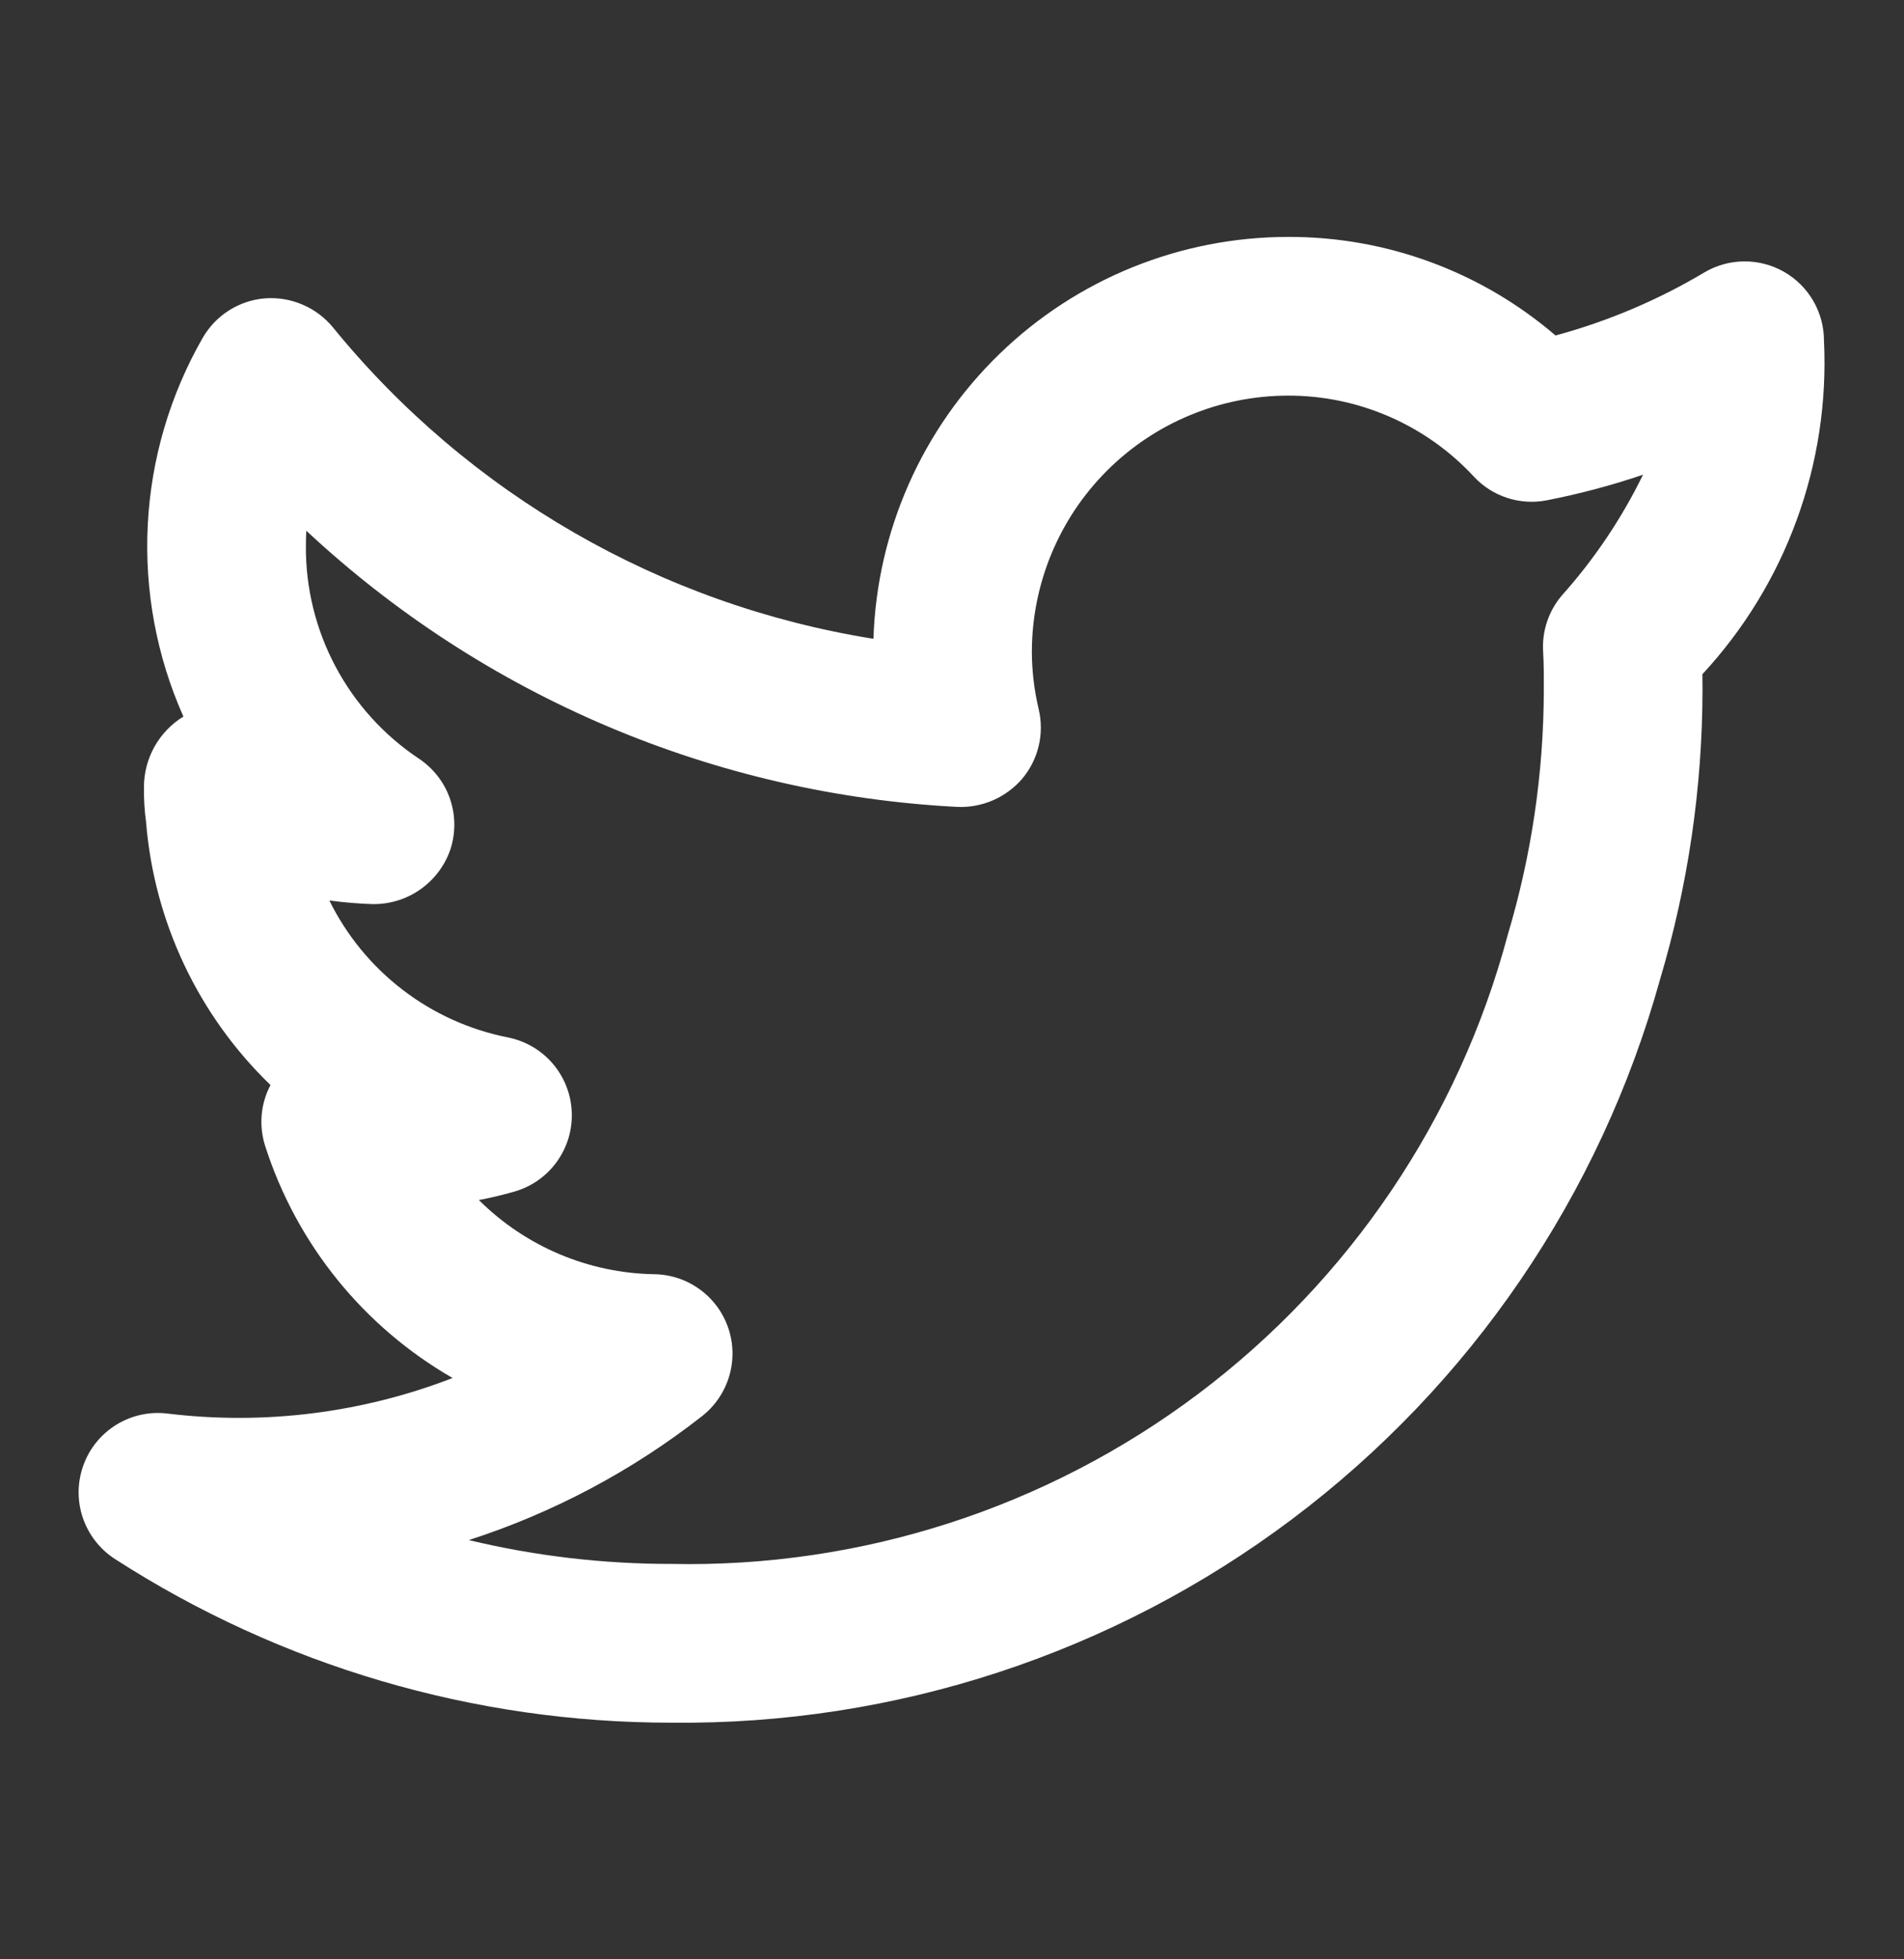 <svg width="35" height="36" viewBox="0 0 35 36" fill="none" xmlns="http://www.w3.org/2000/svg">
<rect x="0" y="0" width="35" height="36" fill="#333333" stroke="none"/>
<path d="M33.529 6.261C33.529 6.003 33.461 5.75 33.332 5.528C33.202 5.305 33.016 5.12 32.792 4.993C32.568 4.866 32.315 4.8 32.057 4.803C31.799 4.805 31.547 4.876 31.326 5.008C30.472 5.516 29.553 5.905 28.594 6.164C27.225 4.989 25.478 4.346 23.674 4.353C21.694 4.355 19.793 5.126 18.372 6.504C16.95 7.882 16.12 9.758 16.056 11.737C12.154 11.114 8.617 9.078 6.12 6.015C5.969 5.832 5.777 5.688 5.559 5.596C5.342 5.503 5.105 5.464 4.869 5.482C4.634 5.501 4.406 5.578 4.207 5.705C4.007 5.832 3.842 6.006 3.724 6.211C3.123 7.261 2.777 8.438 2.716 9.646C2.655 10.854 2.879 12.06 3.371 13.165L3.368 13.168C3.147 13.304 2.965 13.495 2.838 13.722C2.712 13.949 2.646 14.204 2.646 14.464C2.643 14.678 2.656 14.893 2.685 15.105C2.834 16.94 3.647 18.657 4.972 19.936C4.882 20.107 4.827 20.294 4.81 20.487C4.794 20.68 4.816 20.874 4.875 21.058C5.453 22.858 6.681 24.377 8.32 25.319C6.655 25.963 4.857 26.187 3.085 25.973C2.757 25.931 2.425 26.003 2.143 26.175C1.86 26.348 1.645 26.611 1.533 26.922C1.42 27.233 1.416 27.573 1.522 27.886C1.628 28.199 1.837 28.467 2.115 28.646C5.163 30.609 8.712 31.653 12.338 31.652C16.449 31.698 20.46 30.385 23.748 27.915C27.035 25.446 29.415 21.959 30.515 17.997C31.03 16.272 31.293 14.48 31.296 12.68C31.296 12.584 31.296 12.486 31.294 12.388C32.056 11.566 32.646 10.602 33.029 9.55C33.413 8.498 33.583 7.379 33.529 6.261ZM28.707 10.945C28.466 11.23 28.344 11.597 28.366 11.969C28.381 12.21 28.379 12.452 28.379 12.68C28.376 14.201 28.153 15.715 27.717 17.173C26.818 20.544 24.814 23.515 22.025 25.612C19.237 27.708 15.825 28.808 12.338 28.735C11.085 28.736 9.836 28.589 8.618 28.297C10.171 27.796 11.624 27.024 12.909 26.017C13.145 25.831 13.318 25.576 13.404 25.287C13.49 24.998 13.485 24.69 13.389 24.405C13.293 24.12 13.111 23.871 12.867 23.693C12.624 23.515 12.332 23.417 12.031 23.412C10.819 23.393 9.662 22.904 8.803 22.049C9.021 22.008 9.237 21.956 9.452 21.895C9.767 21.806 10.043 21.613 10.235 21.347C10.427 21.082 10.524 20.759 10.51 20.432C10.497 20.105 10.374 19.792 10.161 19.543C9.947 19.294 9.657 19.125 9.335 19.061C8.632 18.922 7.97 18.623 7.401 18.186C6.832 17.75 6.371 17.188 6.054 16.545C6.318 16.581 6.583 16.603 6.849 16.612C7.165 16.616 7.474 16.521 7.732 16.338C7.989 16.155 8.183 15.896 8.283 15.596C8.379 15.294 8.374 14.969 8.269 14.669C8.164 14.37 7.963 14.114 7.699 13.938C7.058 13.511 6.532 12.931 6.17 12.251C5.807 11.571 5.619 10.811 5.623 10.041C5.623 9.944 5.625 9.847 5.631 9.752C8.9 12.8 13.139 14.597 17.603 14.826C17.828 14.835 18.052 14.792 18.259 14.702C18.465 14.611 18.649 14.475 18.795 14.303C18.939 14.13 19.042 13.925 19.094 13.705C19.146 13.486 19.146 13.257 19.095 13.037C19.012 12.689 18.969 12.332 18.968 11.975C18.97 10.727 19.466 9.531 20.348 8.649C21.23 7.767 22.426 7.271 23.674 7.269C24.316 7.267 24.951 7.399 25.539 7.655C26.128 7.911 26.657 8.287 27.093 8.757C27.261 8.938 27.473 9.073 27.708 9.149C27.943 9.225 28.194 9.24 28.436 9.192C29.035 9.075 29.626 8.918 30.203 8.722C29.809 9.528 29.306 10.276 28.707 10.945Z" fill="white"/>
</svg>
